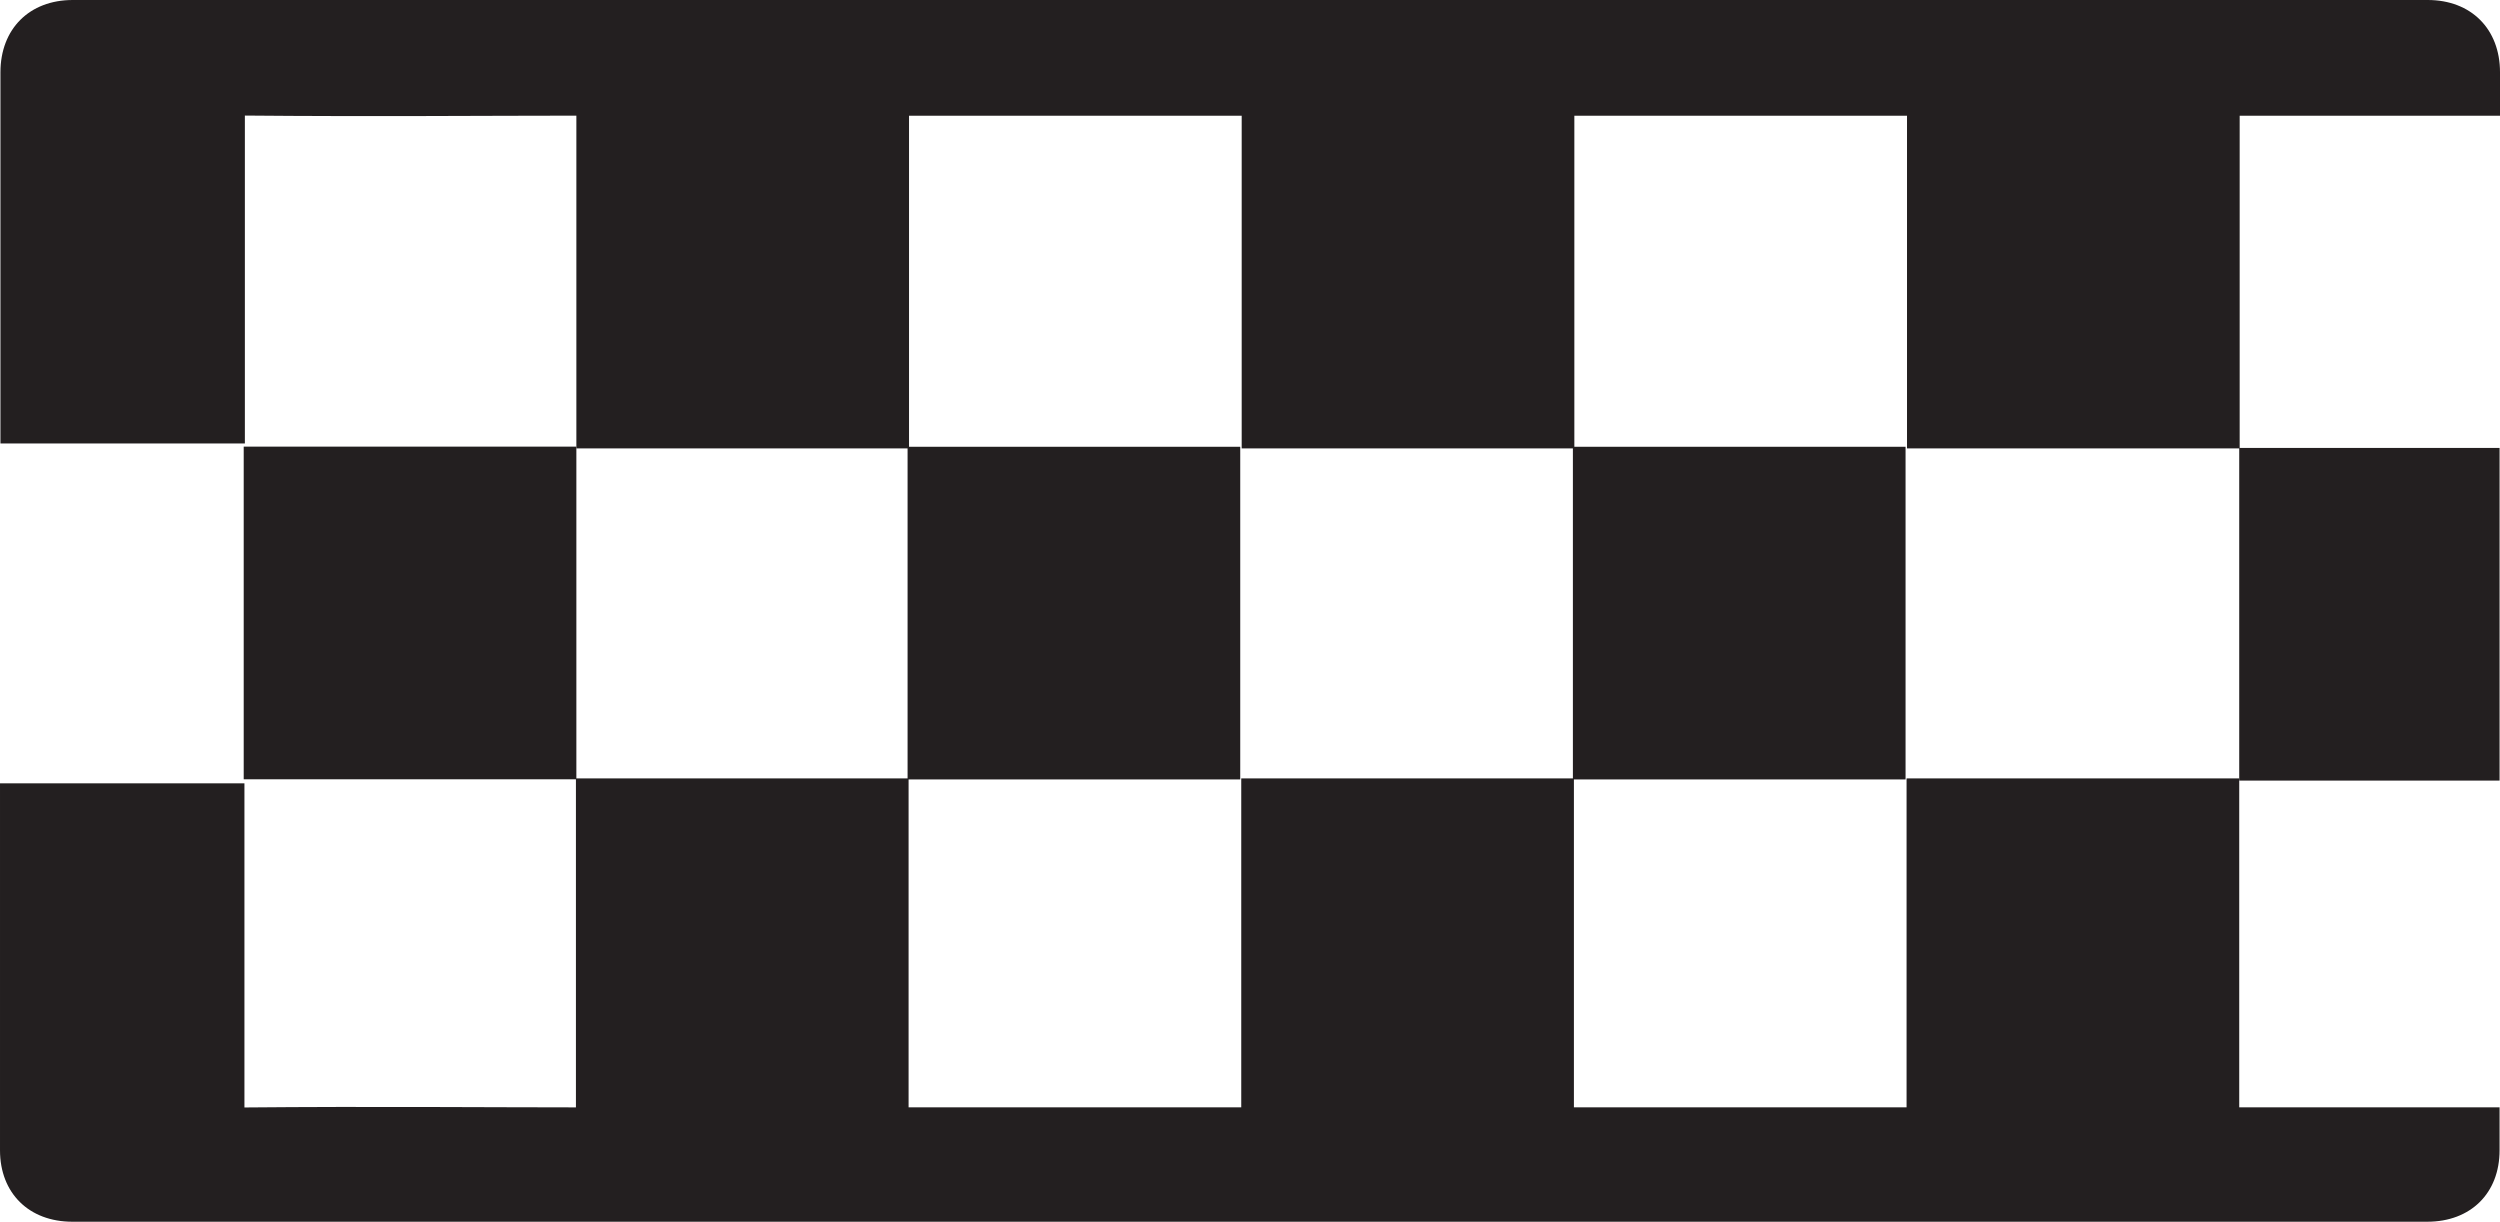 <?xml version="1.0" encoding="UTF-8" standalone="no"?>
<!-- Generator: Adobe Illustrator 18.1.0, SVG Export Plug-In . SVG Version: 6.00 Build 0)  -->

<svg
   xmlns:dc="http://purl.org/dc/elements/1.1/"
   xmlns:cc="http://creativecommons.org/ns#"
   xmlns:rdf="http://www.w3.org/1999/02/22-rdf-syntax-ns#"
   xmlns:svg="http://www.w3.org/2000/svg"
   xmlns="http://www.w3.org/2000/svg"
   xmlns:sodipodi="http://sodipodi.sourceforge.net/DTD/sodipodi-0.dtd"
   xmlns:inkscape="http://www.inkscape.org/namespaces/inkscape"
   version="1.1"
   id="svg8486"
   sodipodi:docname="map_taxi.svg"
   inkscape:version="0.48.4 r9939"
   x="0px"
   y="0px"
   viewBox="-24 25 17.285 8.447"
   enable-background="new -24 25 22.7 24"
   xml:space="preserve"
   width="100%"
   height="100%"><defs
   id="defs20" />
<sodipodi:namedview
   bordercolor="#666666"
   pagecolor="#ffffff"
   fit-margin-left="0"
   borderopacity="1.0"
   inkscape:cx="-20.46099"
   inkscape:cy="16.48861"
   showgrid="false"
   fit-margin-top="0"
   inkscape:zoom="16"
   id="base"
   inkscape:window-maximized="1"
   inkscape:window-y="-5"
   inkscape:window-x="-5"
   inkscape:window-height="1137"
   inkscape:current-layer="g4"
   fit-margin-bottom="0"
   inkscape:pageshadow="2"
   inkscape:pageopacity="0.0"
   inkscape:window-width="1920"
   inkscape:document-units="px"
   fit-margin-right="0">
	</sodipodi:namedview>
<g
   id="g4"
   transform="translate(-0.052,-12.875)">
	<rect
   x="-17.673"
   y="40.964"
   width="2.3"
   height="2.3"
   id="rect6"
   style="fill:#231f20" />
	<rect
   x="-13.073"
   y="40.964"
   width="2.3"
   height="2.3"
   id="rect8"
   style="fill:#231f20" />
	<rect
   x="-22.263"
   y="40.963"
   width="2.3"
   height="2.3"
   id="rect10"
   style="fill:#231f20" />
	<rect
   x="-8.466"
   y="40.972"
   width="1.8"
   height="2.3"
   id="rect12"
   style="fill:#231f20" />
	<path
   d="m -19.963,38.675 0,2.3 2.3,0 0,-2.3 2.3,0 0,2.3 2.3,0 0,-2.3 2.3,0 0,2.3 2.3,0 0,-2.3 1.8,0 0,-0.3 c 0,-0.3 -0.2,-0.5 -0.5,-0.5 l -16.282,0 c -0.3,0 -0.5,0.2 -0.5,0.5 l 0,2.566 1.69,0 0,-2.267 c 0.876,0.008 1.692,5.64e-4 2.292,5.63e-4 z"
   id="path14"
   inkscape:connector-curvature="0"
   style="fill:#231f20"
   sodipodi:nodetypes="cccccccccccccsssscccc" />
	
	
<path
   d="m -19.966,45.531 0,-2.274 2.3,0 0,2.274 2.3,0 0,-2.274 2.3,0 0,2.274 2.3,0 0,-2.274 2.3,0 0,2.274 1.8,0 0,0.297 c 0,0.297 -0.2,0.494 -0.5,0.494 l -16.282,0 c -0.3,0 -0.5,-0.198 -0.5,-0.494 l 0,-2.537 1.69,0 0,2.241 c 0.876,-0.008 1.692,-5.58e-4 2.292,-5.57e-4 z"
   id="path14-4"
   inkscape:connector-curvature="0"
   style="fill:#231f20"
   sodipodi:nodetypes="cccccccccccccsssscccc" /></g>
</svg>